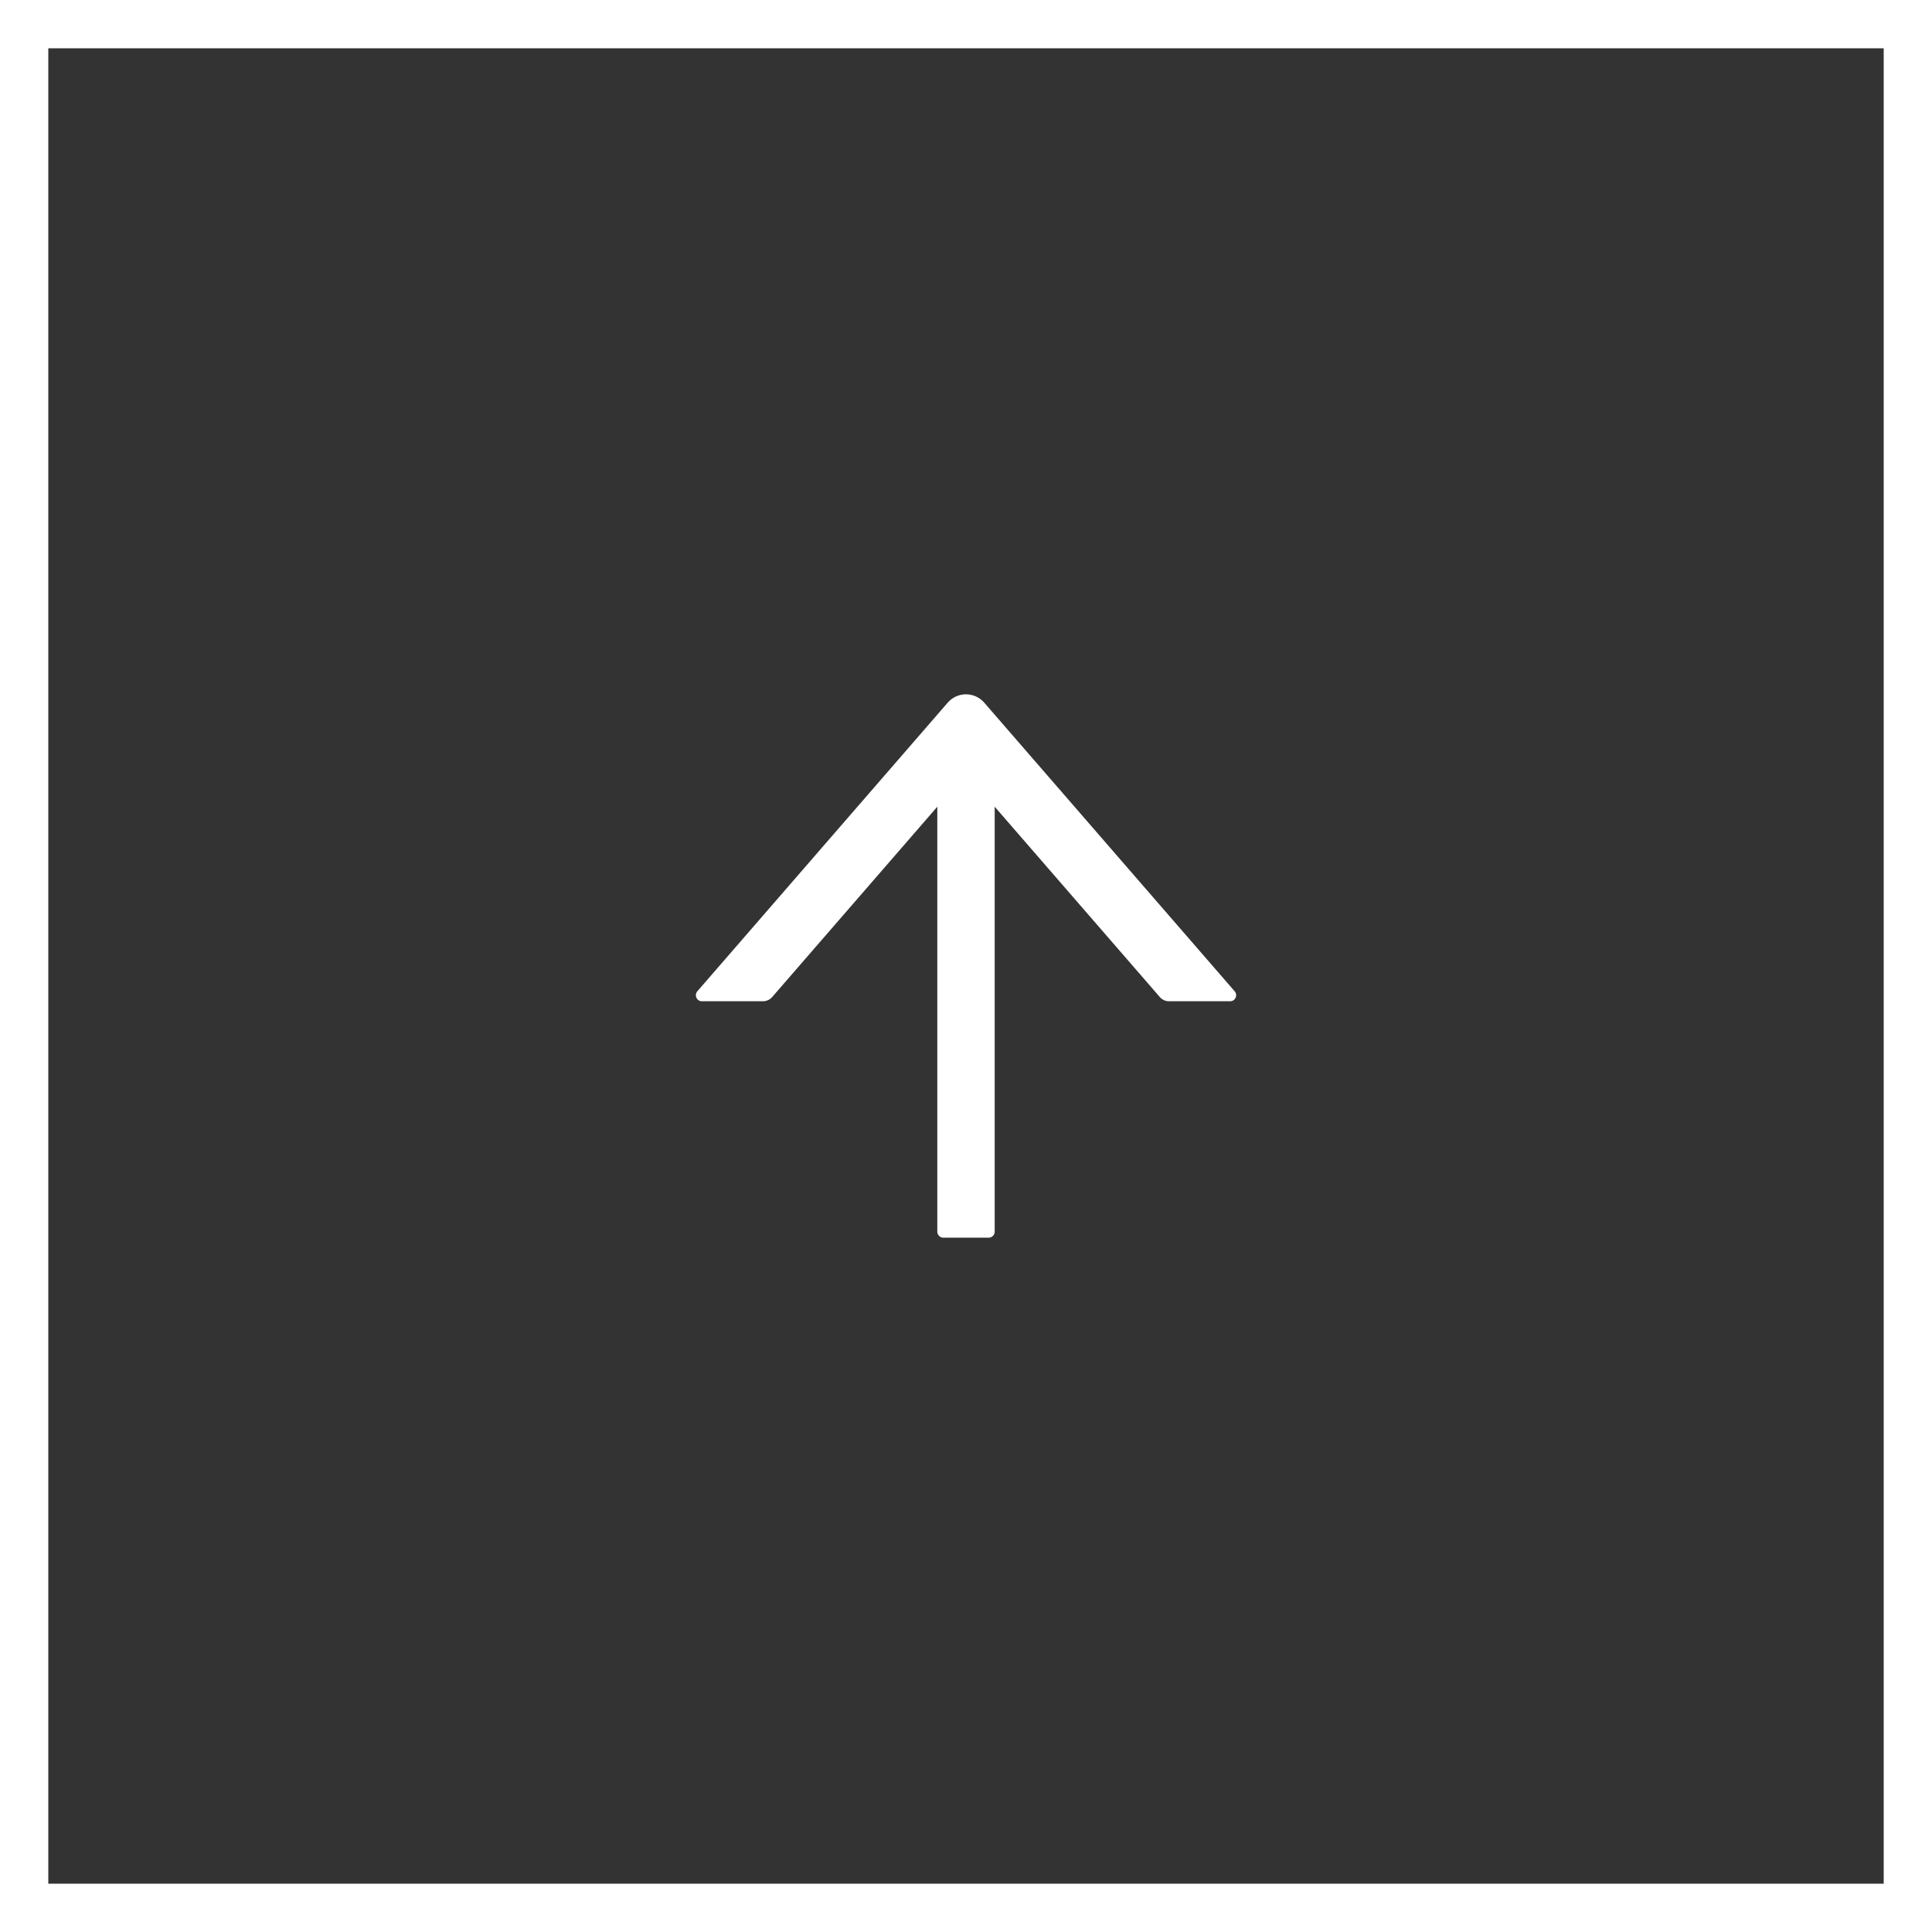 <svg width="40" height="40" viewBox="0 0 40 40" fill="none" xmlns="http://www.w3.org/2000/svg">
<rect x="0" y="0" width="40" height="40" fill="#333333" stroke="none"/>
<rect x="0.5" y="0.5" width="39" height="39" stroke="white"/>
<path d="M25.562 20.523L20.377 14.547C20.33 14.493 20.272 14.45 20.207 14.42C20.142 14.39 20.071 14.375 19.999 14.375C19.928 14.375 19.857 14.39 19.792 14.42C19.727 14.45 19.669 14.493 19.622 14.547L14.438 20.523C14.422 20.541 14.412 20.564 14.408 20.587C14.405 20.611 14.408 20.635 14.418 20.657C14.428 20.678 14.444 20.697 14.464 20.71C14.484 20.723 14.507 20.73 14.531 20.73H15.797C15.869 20.73 15.938 20.698 15.986 20.644L19.406 16.702V25.5C19.406 25.569 19.462 25.625 19.531 25.625H20.469C20.538 25.625 20.594 25.569 20.594 25.5V16.702L24.014 20.644C24.061 20.698 24.13 20.73 24.203 20.73H25.469C25.575 20.73 25.633 20.605 25.562 20.523Z" fill="white"/>
</svg>
